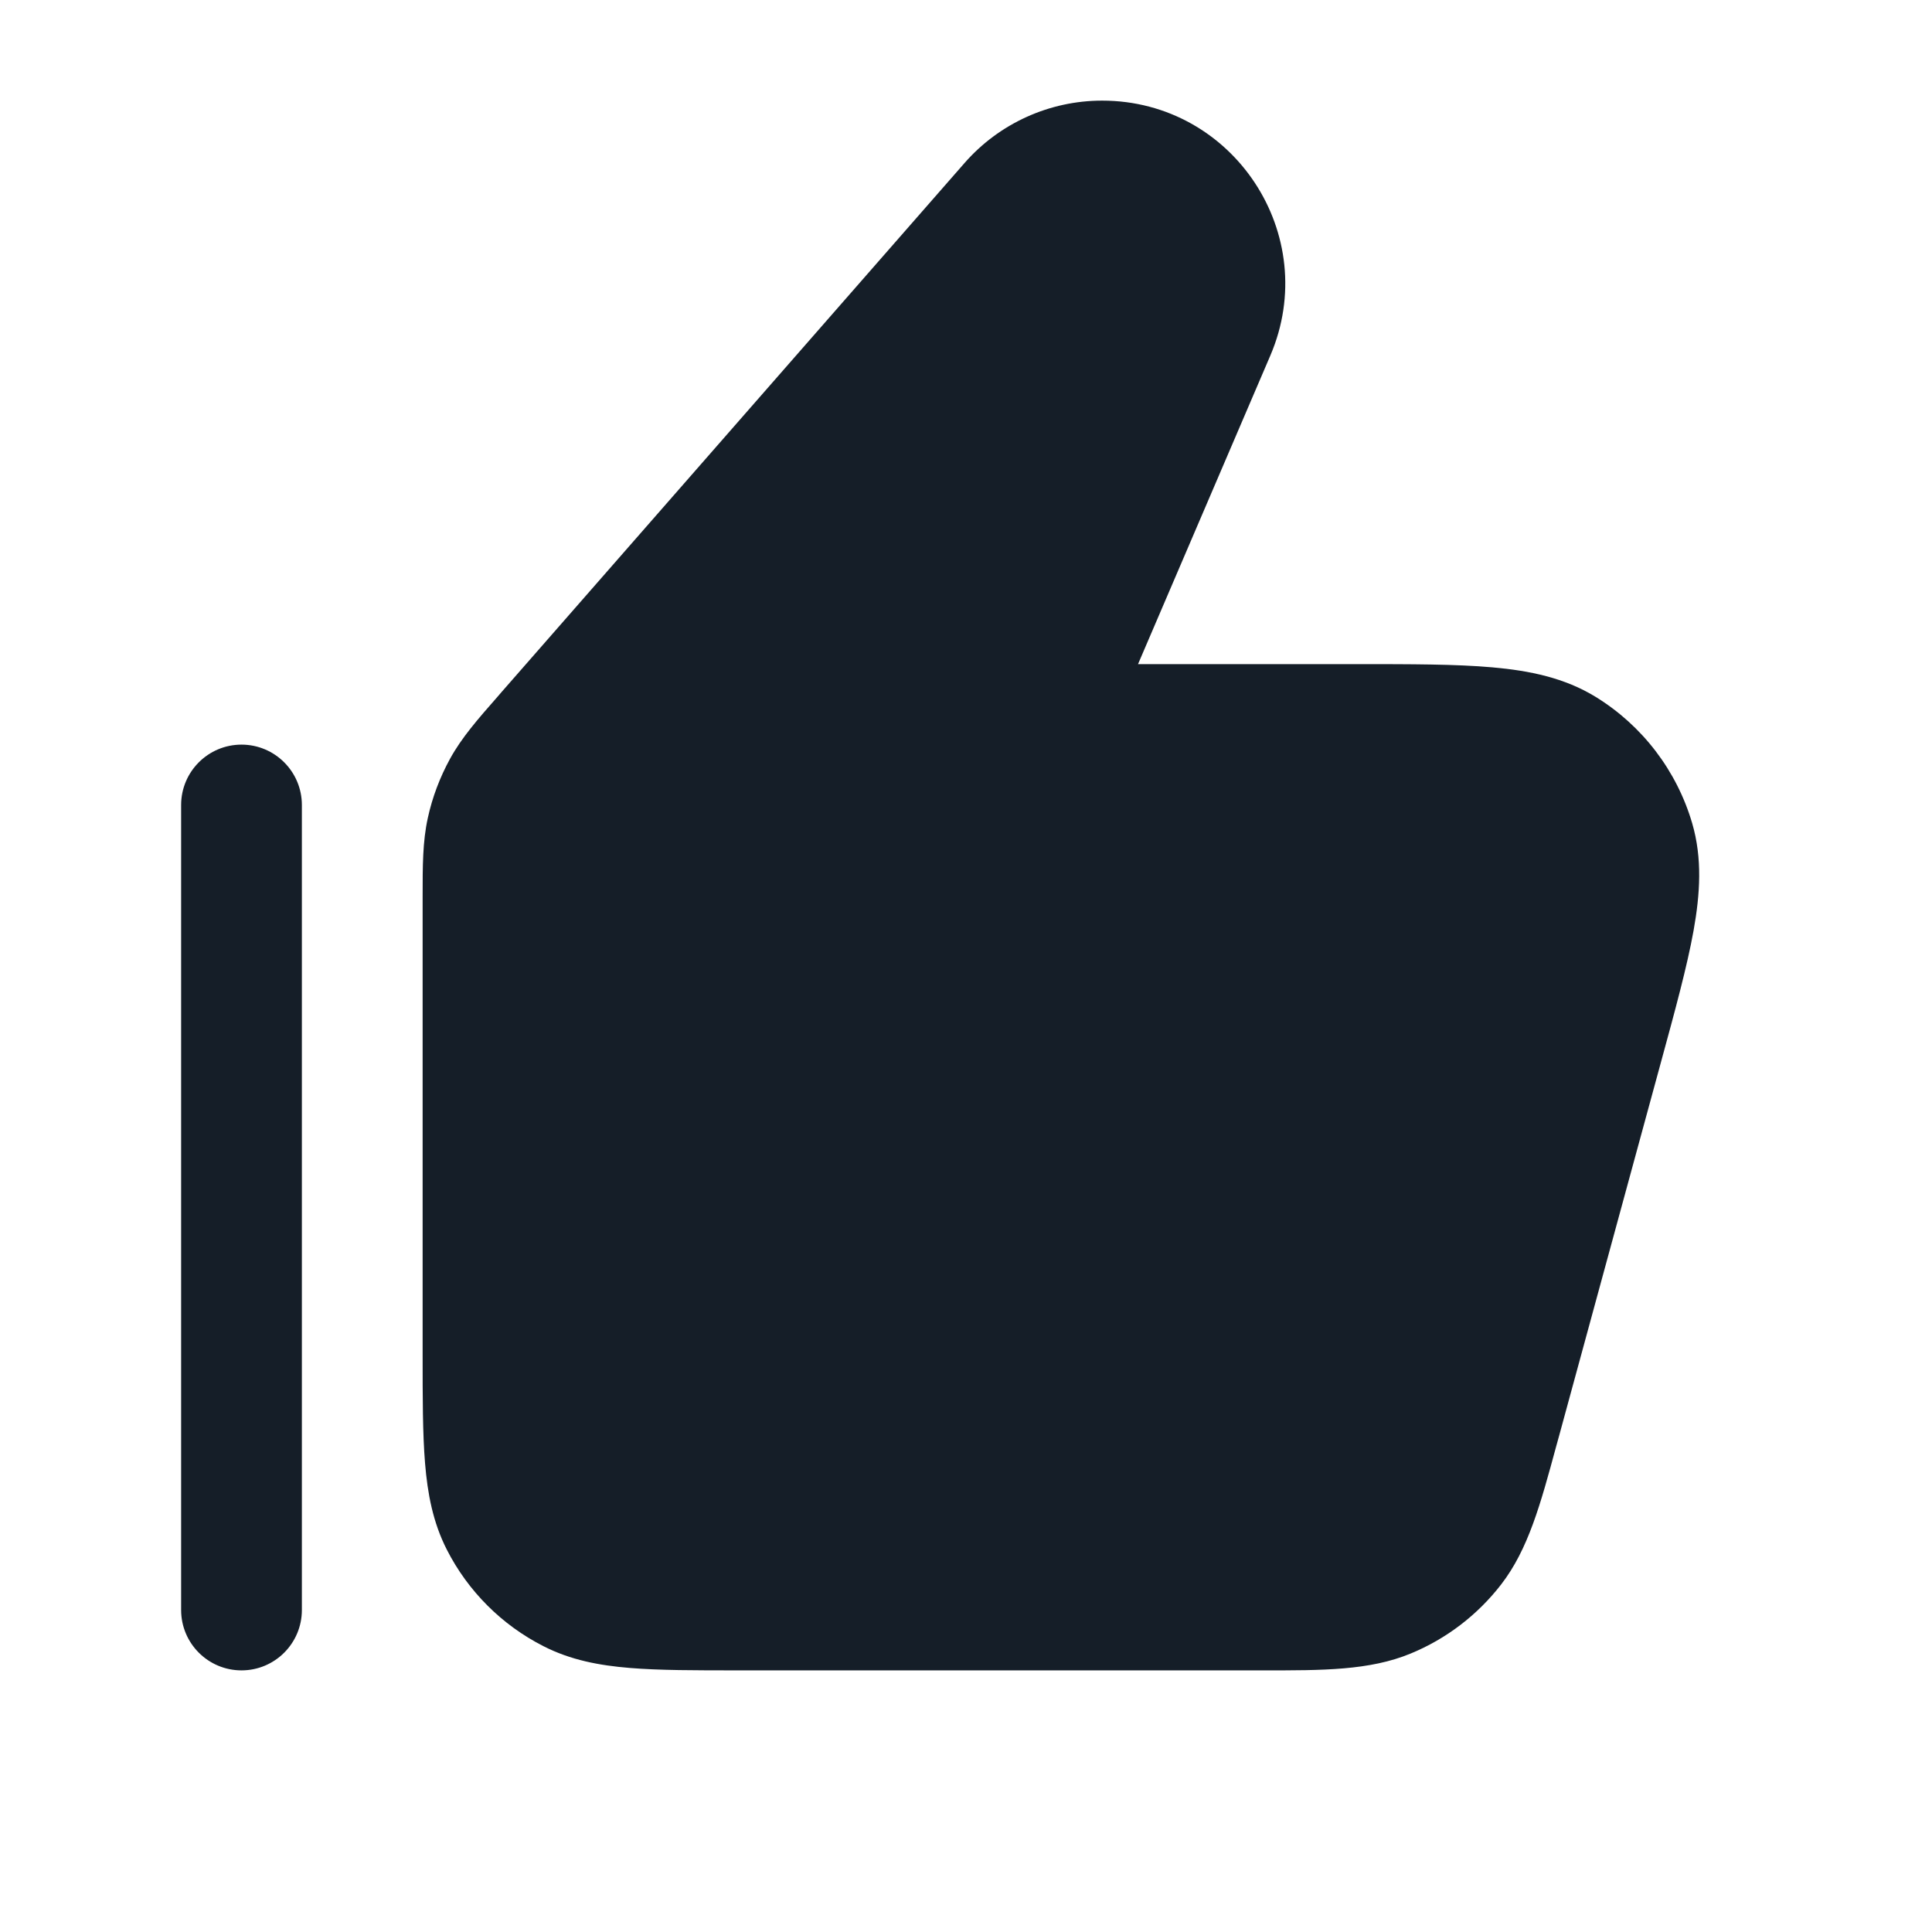 <svg xmlns="http://www.w3.org/2000/svg" viewBox="0 0 24 24">
  <defs/>
  <path fill="#151E28" d="M11.981,2.026 C12.412,1.533 13.036,1.25 13.691,1.25 C15.322,1.25 16.423,2.918 15.78,4.418 L14.137,8.25 L16.845,8.25 C17.528,8.25 18.09,8.25 18.539,8.29 C19.002,8.331 19.436,8.42 19.822,8.657 C20.402,9.014 20.829,9.573 21.021,10.227 C21.148,10.662 21.12,11.104 21.038,11.561 C20.958,12.005 20.81,12.547 20.63,13.206 L20.63,13.206 L20.621,13.239 L19.367,17.839 L19.331,17.969 C19.137,18.685 18.984,19.247 18.649,19.681 C18.355,20.062 17.966,20.359 17.521,20.542 C17.014,20.751 16.433,20.751 15.691,20.75 L15.69,20.75 L15.556,20.75 L9.17,20.75 C8.635,20.75 8.19,20.75 7.825,20.72 C7.445,20.689 7.089,20.622 6.752,20.45 C6.234,20.187 5.813,19.766 5.55,19.249 C5.378,18.911 5.311,18.555 5.28,18.175 C5.25,17.81 5.25,17.365 5.25,16.83 L5.25,11.202 L5.25,11.137 C5.25,10.756 5.25,10.456 5.314,10.163 C5.37,9.905 5.464,9.657 5.591,9.425 C5.735,9.163 5.933,8.937 6.184,8.651 L6.227,8.601 Z M3.75,10 L3.75,20 C3.75,20.414 3.414,20.75 3,20.75 C2.586,20.75 2.25,20.414 2.25,20 L2.25,10 C2.25,9.586 2.586,9.25 3,9.25 C3.414,9.25 3.75,9.586 3.75,10 Z"/>
</svg>

